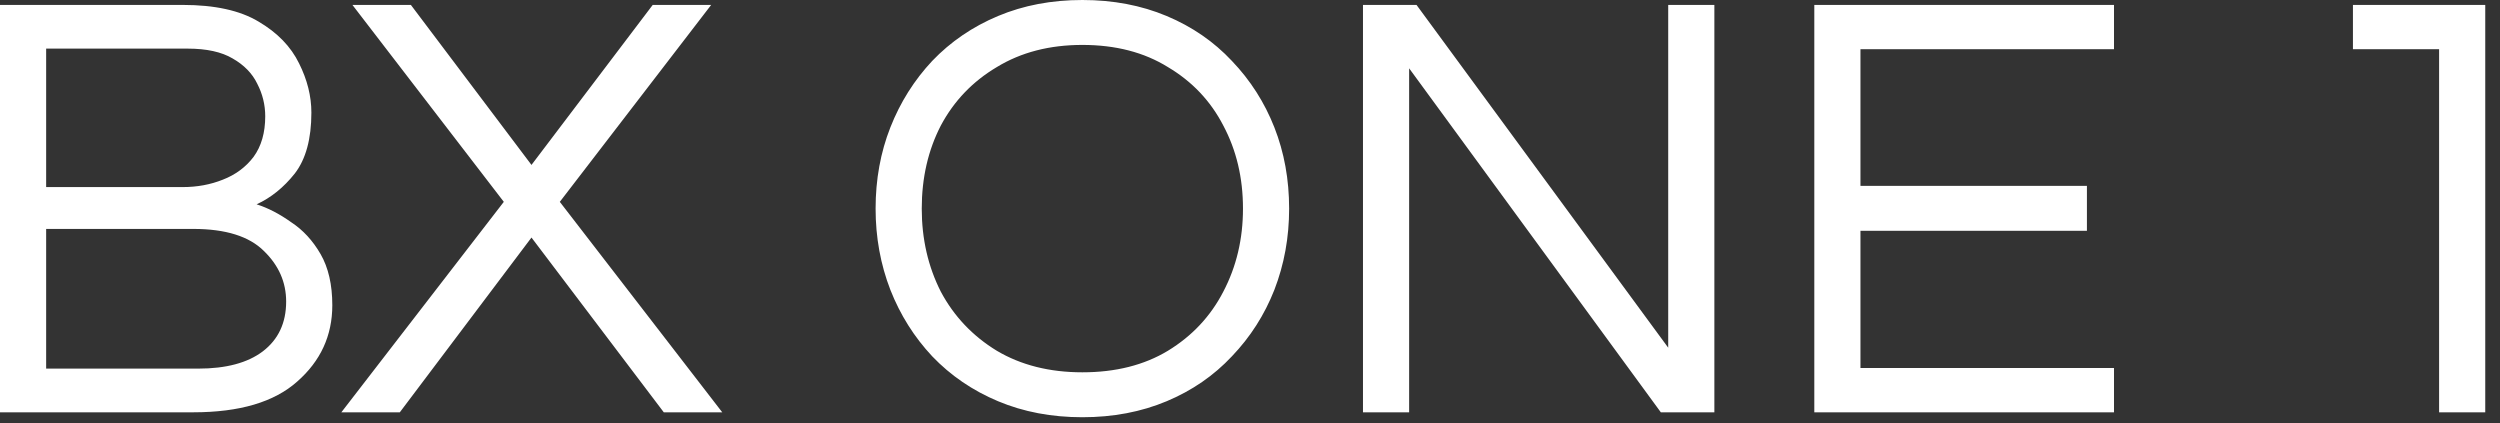 <svg width="130" height="22" viewBox="0 0 130 22" fill="none" xmlns="http://www.w3.org/2000/svg">
<rect x="0" y="0" width="130" height="22" fill="#333333" stroke="none"/>
<g clip-path="url(#clip0_209_1407)">
<path fill-rule="evenodd" clip-rule="evenodd" d="M51.899 20.864C53.222 21.419 54.683 21.696 56.283 21.696C57.883 21.696 59.344 21.419 60.667 20.864C61.99 20.309 63.12 19.531 64.059 18.528C65.019 17.525 65.755 16.373 66.267 15.072C66.779 13.749 67.035 12.341 67.035 10.848C67.035 9.333 66.779 7.925 66.267 6.624C65.755 5.323 65.019 4.171 64.059 3.168C63.12 2.165 61.99 1.387 60.667 0.832C59.344 0.277 57.883 0 56.283 0C54.683 0 53.222 0.277 51.899 0.832C50.576 1.387 49.435 2.165 48.475 3.168C47.536 4.171 46.811 5.323 46.299 6.624C45.787 7.925 45.531 9.333 45.531 10.848C45.531 12.341 45.787 13.749 46.299 15.072C46.811 16.373 47.536 17.525 48.475 18.528C49.435 19.531 50.576 20.309 51.899 20.864ZM60.731 18.24C59.494 18.987 58.011 19.36 56.283 19.36C54.576 19.36 53.094 18.987 51.835 18.24C50.576 17.472 49.606 16.448 48.923 15.168C48.262 13.867 47.931 12.427 47.931 10.848C47.931 9.248 48.262 7.808 48.923 6.528C49.606 5.248 50.576 4.235 51.835 3.488C53.094 2.72 54.576 2.336 56.283 2.336C58.011 2.336 59.494 2.72 60.731 3.488C61.99 4.235 62.95 5.248 63.611 6.528C64.294 7.808 64.635 9.248 64.635 10.848C64.635 12.427 64.294 13.867 63.611 15.168C62.95 16.448 61.99 17.472 60.731 18.24ZM70.875 21.44V0.256H73.659L86.747 18.08V0.256H89.147V21.44H86.363L73.275 3.552V21.44H70.875ZM94.344 0.256V21.44H109.928V19.136H96.744V12H108.52V9.664H96.744V2.56H109.928V0.256H94.344ZM122.353 2.56H126.833V21.44H129.233V0.256H122.353V2.56ZM17.75 21.44L26.198 10.496L18.326 0.256H21.366L27.637 8.576L33.941 0.256H36.981L29.11 10.496L37.557 21.44H34.517L27.637 12.352L20.79 21.44H17.75ZM0 0.256V21.44H10.048C12.459 21.44 14.261 20.907 15.456 19.84C16.672 18.773 17.28 17.451 17.28 15.872C17.28 14.805 17.077 13.92 16.672 13.216C16.267 12.512 15.755 11.957 15.136 11.552C14.539 11.125 13.941 10.816 13.344 10.624C14.091 10.283 14.752 9.749 15.328 9.024C15.904 8.277 16.192 7.221 16.192 5.856C16.192 5.003 15.979 4.149 15.552 3.296C15.125 2.421 14.421 1.696 13.44 1.12C12.48 0.544 11.168 0.256 9.504 0.256H0ZM9.504 9.728H2.4V2.528H9.76C10.741 2.528 11.52 2.699 12.096 3.04C12.693 3.381 13.12 3.819 13.376 4.352C13.653 4.885 13.792 5.451 13.792 6.048C13.792 6.901 13.589 7.605 13.184 8.16C12.779 8.693 12.245 9.088 11.584 9.344C10.944 9.6 10.251 9.728 9.504 9.728ZM10.304 19.168H2.4V11.904H10.048C11.733 11.904 12.96 12.288 13.728 13.056C14.496 13.803 14.88 14.677 14.88 15.68C14.88 16.789 14.475 17.653 13.664 18.272C12.875 18.869 11.755 19.168 10.304 19.168Z" fill="white"/>
</g>
<defs>
<clipPath id="clip0_209_1407">
<rect width="130" height="22" fill="white"/>
</clipPath>
</defs>
</svg>

